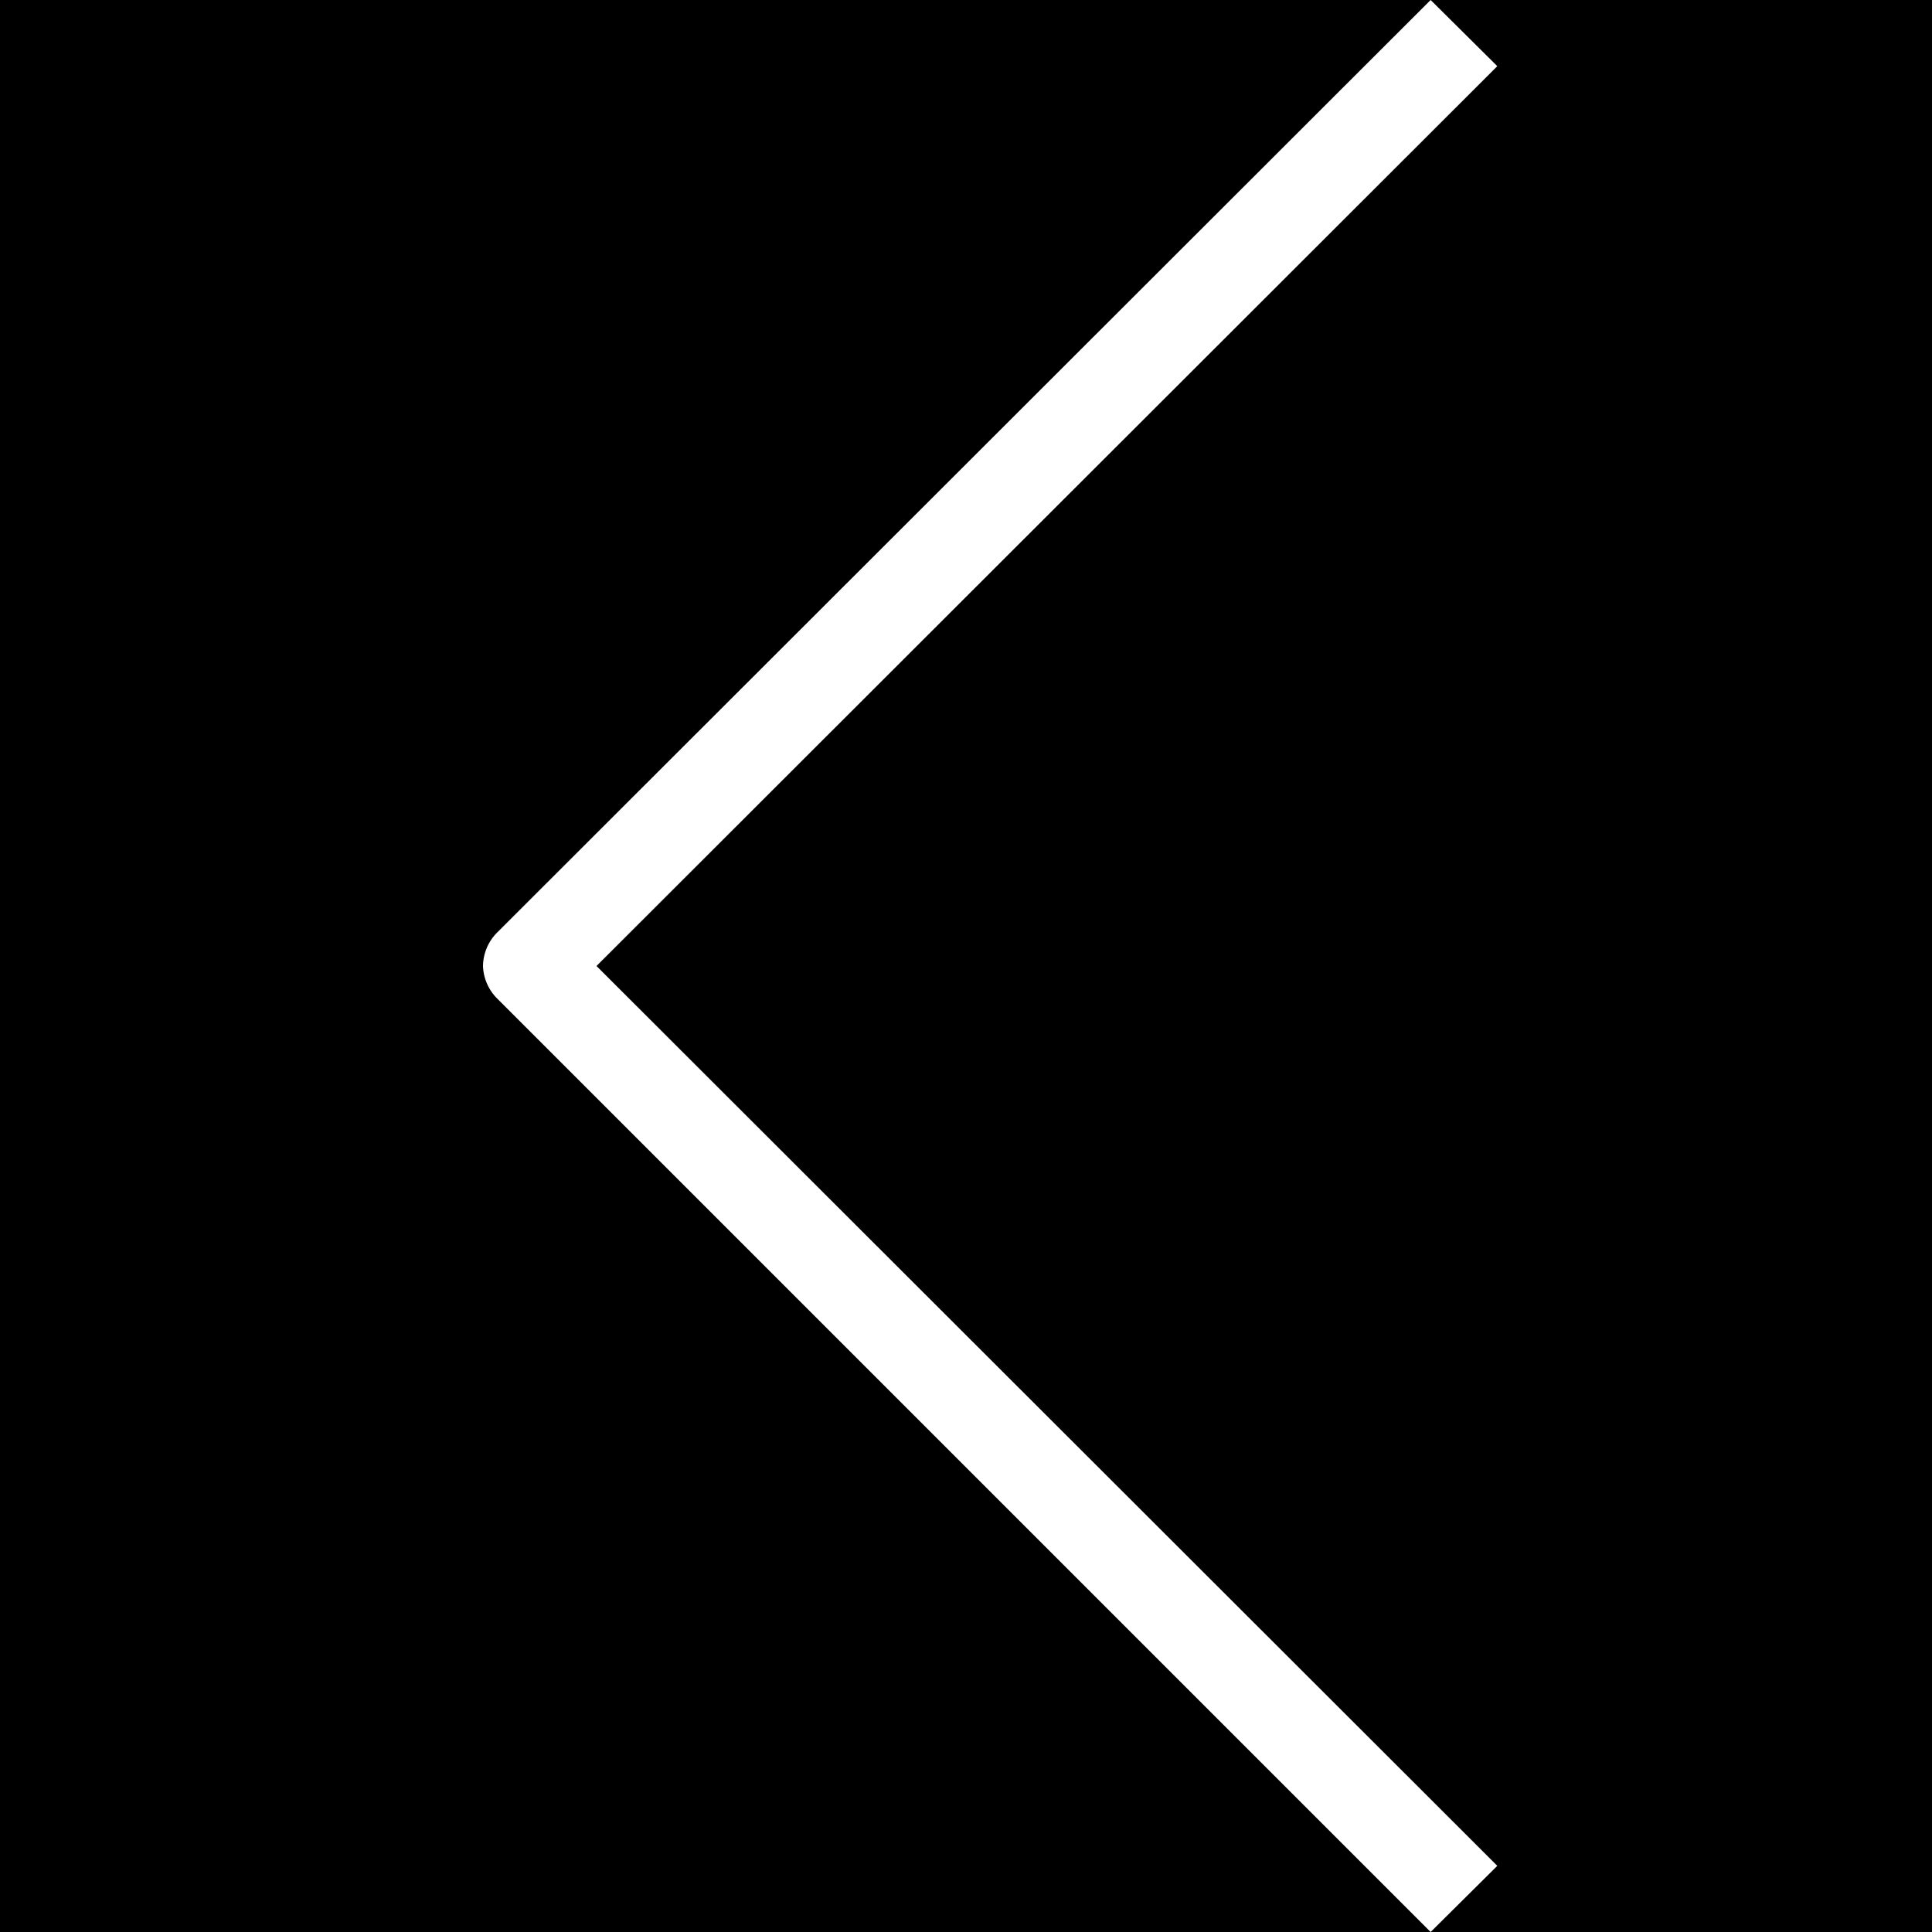 <svg xmlns="http://www.w3.org/2000/svg" xmlns:xlink="http://www.w3.org/1999/xlink" width="40" height="40" viewBox="0 0 40 40">
    <g fill="none" fill-rule="evenodd">
        <path fill="#000" d="M0 0h40v40H0z"/>
        <path fill="#fff" transform="rotate(180 20.5 20)" d="M31 20a1 1 0 0 1-.28.68L11.38 40 10 38.63 28.65 20 10 1.37 11.38 0 30.7 19.32a1 1 0 0 1 .3.68z"/>
    </g>
</svg>
